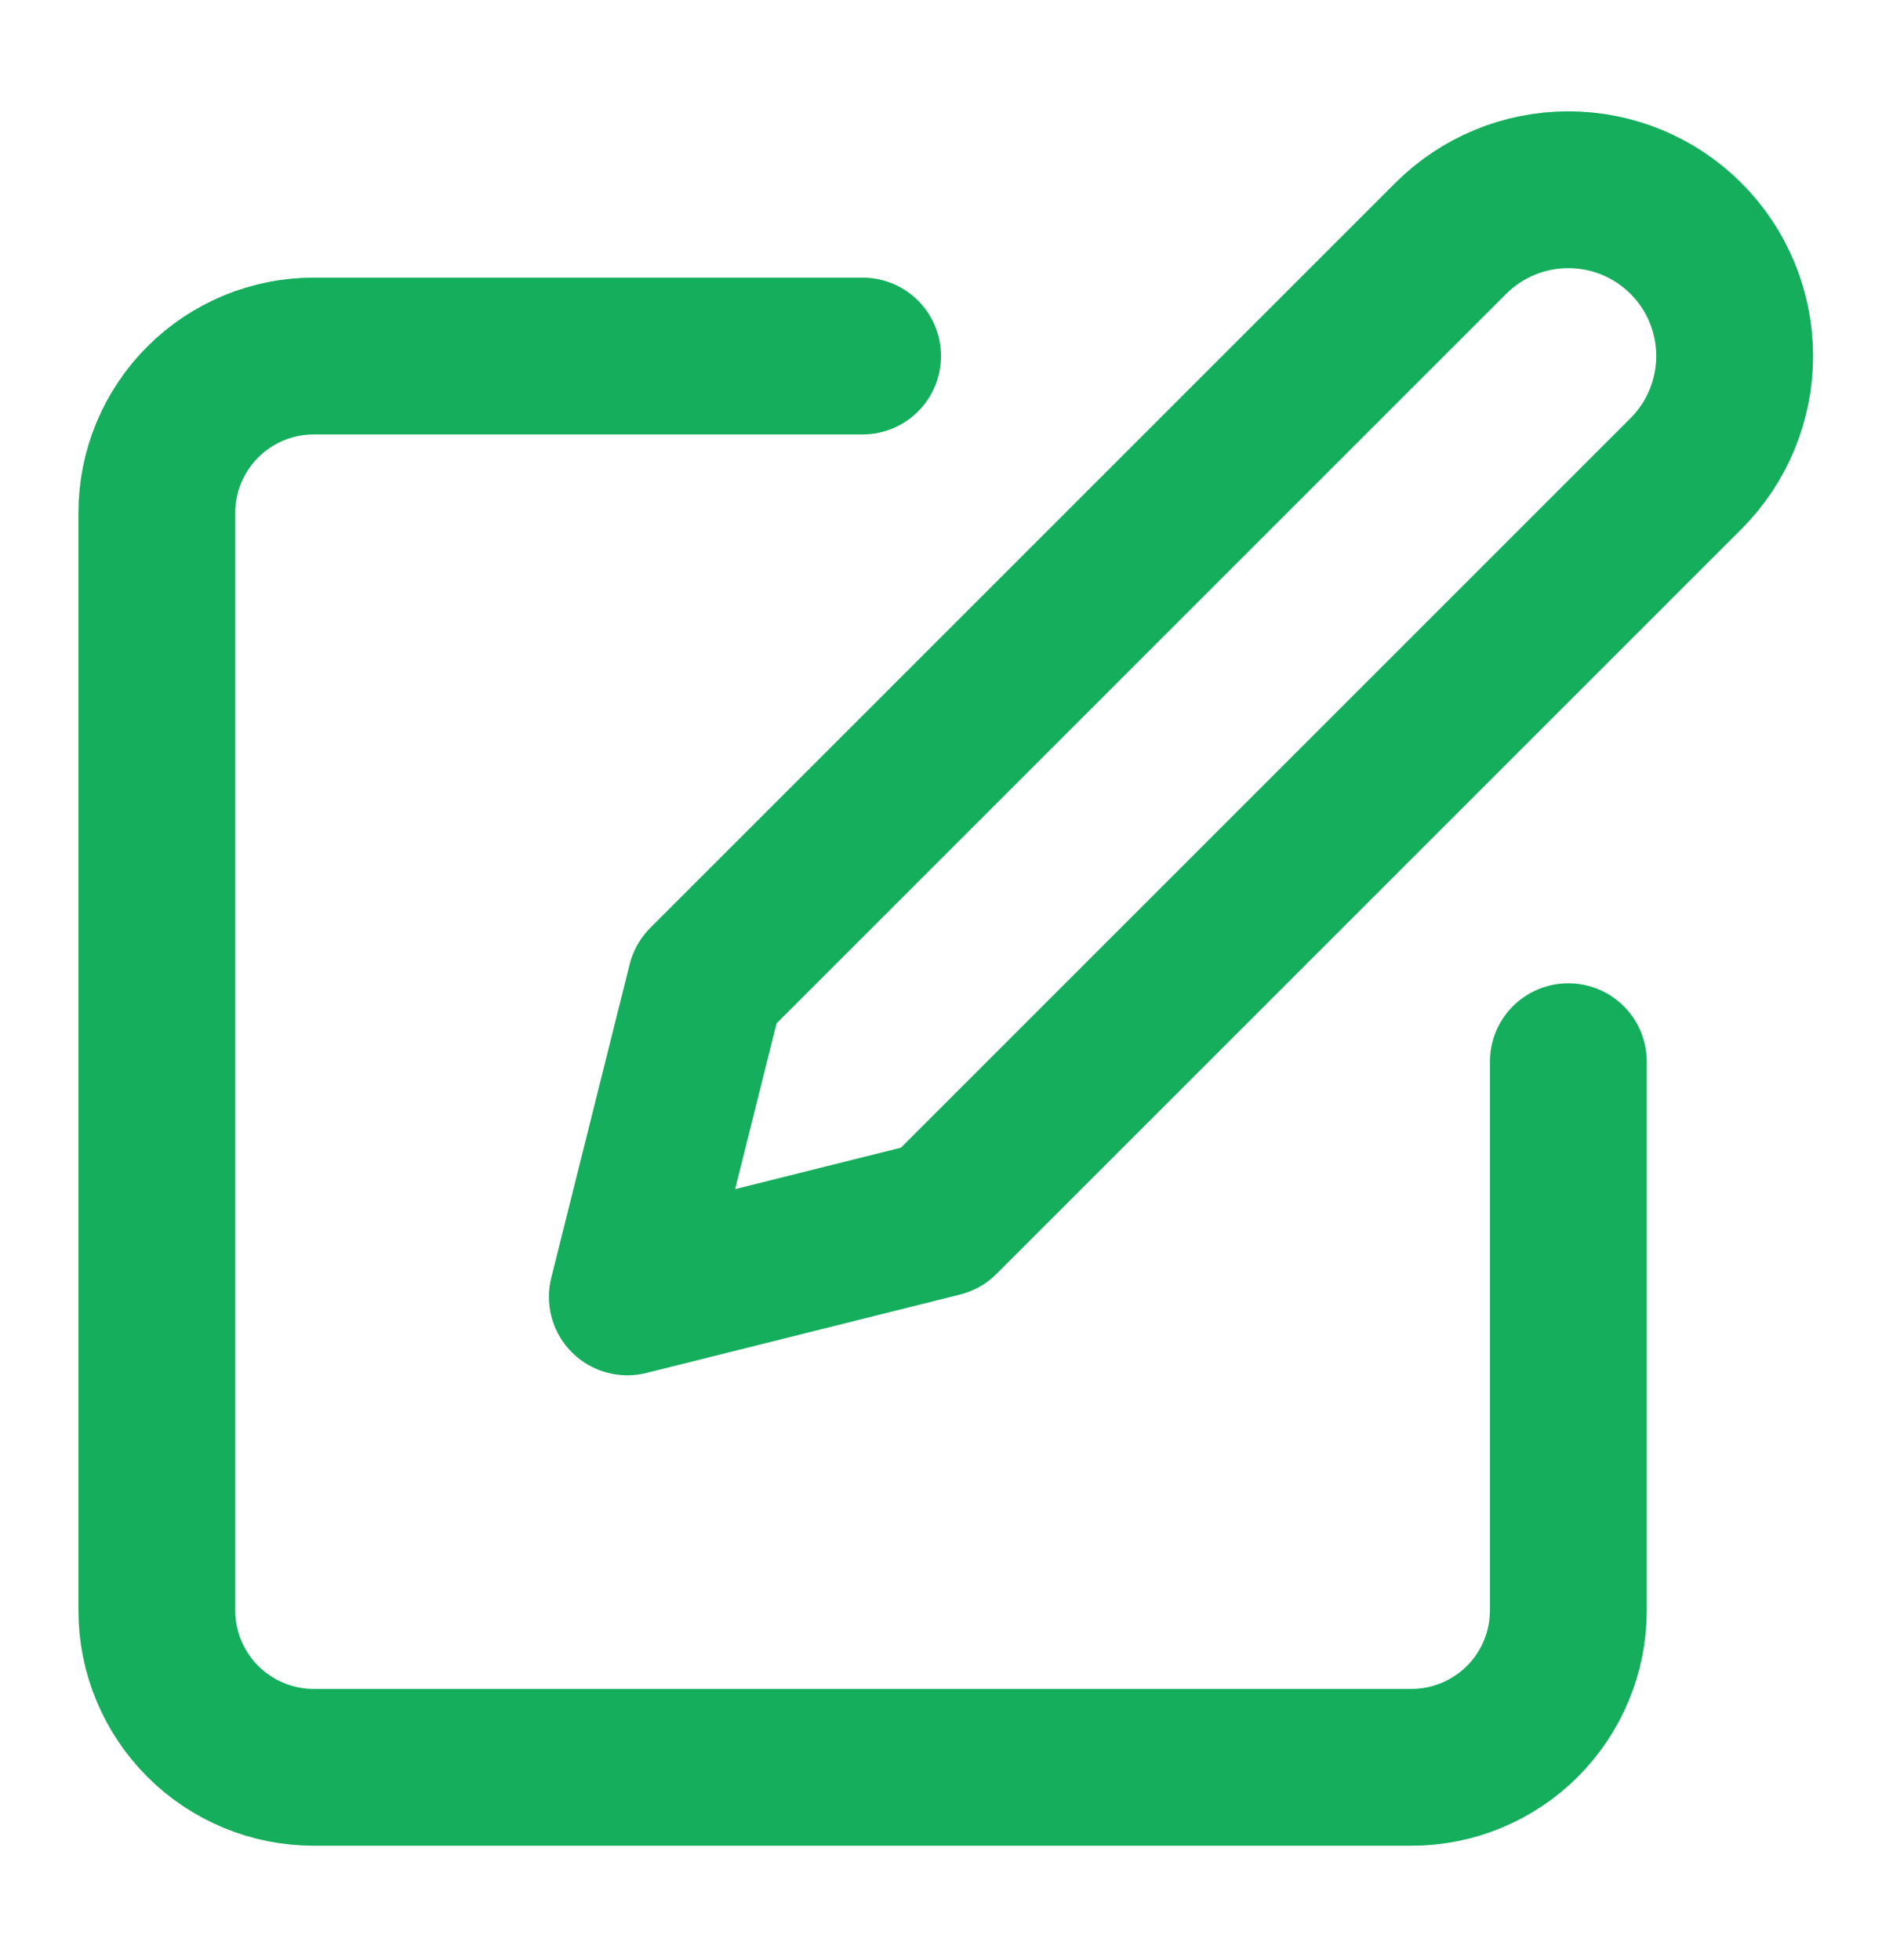 <svg width="24" height="25" viewBox="0 0 24 25" fill="none" xmlns="http://www.w3.org/2000/svg">
<path d="M11 4.541H4C3.47 4.541 2.961 4.752 2.586 5.127C2.211 5.502 2 6.01 2 6.541V20.541C2 21.071 2.211 21.58 2.586 21.955C2.961 22.33 3.47 22.541 4 22.541H18C18.53 22.541 19.039 22.33 19.414 21.955C19.789 21.58 20 21.071 20 20.541V13.541" stroke="#14AE5C" stroke-width="2" stroke-linecap="round" stroke-linejoin="round"/>
<path d="M18.5 3.041C18.898 2.643 19.437 2.42 20 2.42C20.563 2.42 21.102 2.643 21.5 3.041C21.898 3.439 22.121 3.978 22.121 4.541C22.121 5.103 21.898 5.643 21.5 6.041L12 15.541L8 16.541L9 12.541L18.5 3.041Z" stroke="#14AE5C" stroke-width="2" stroke-linecap="round" stroke-linejoin="round"/>
</svg>
